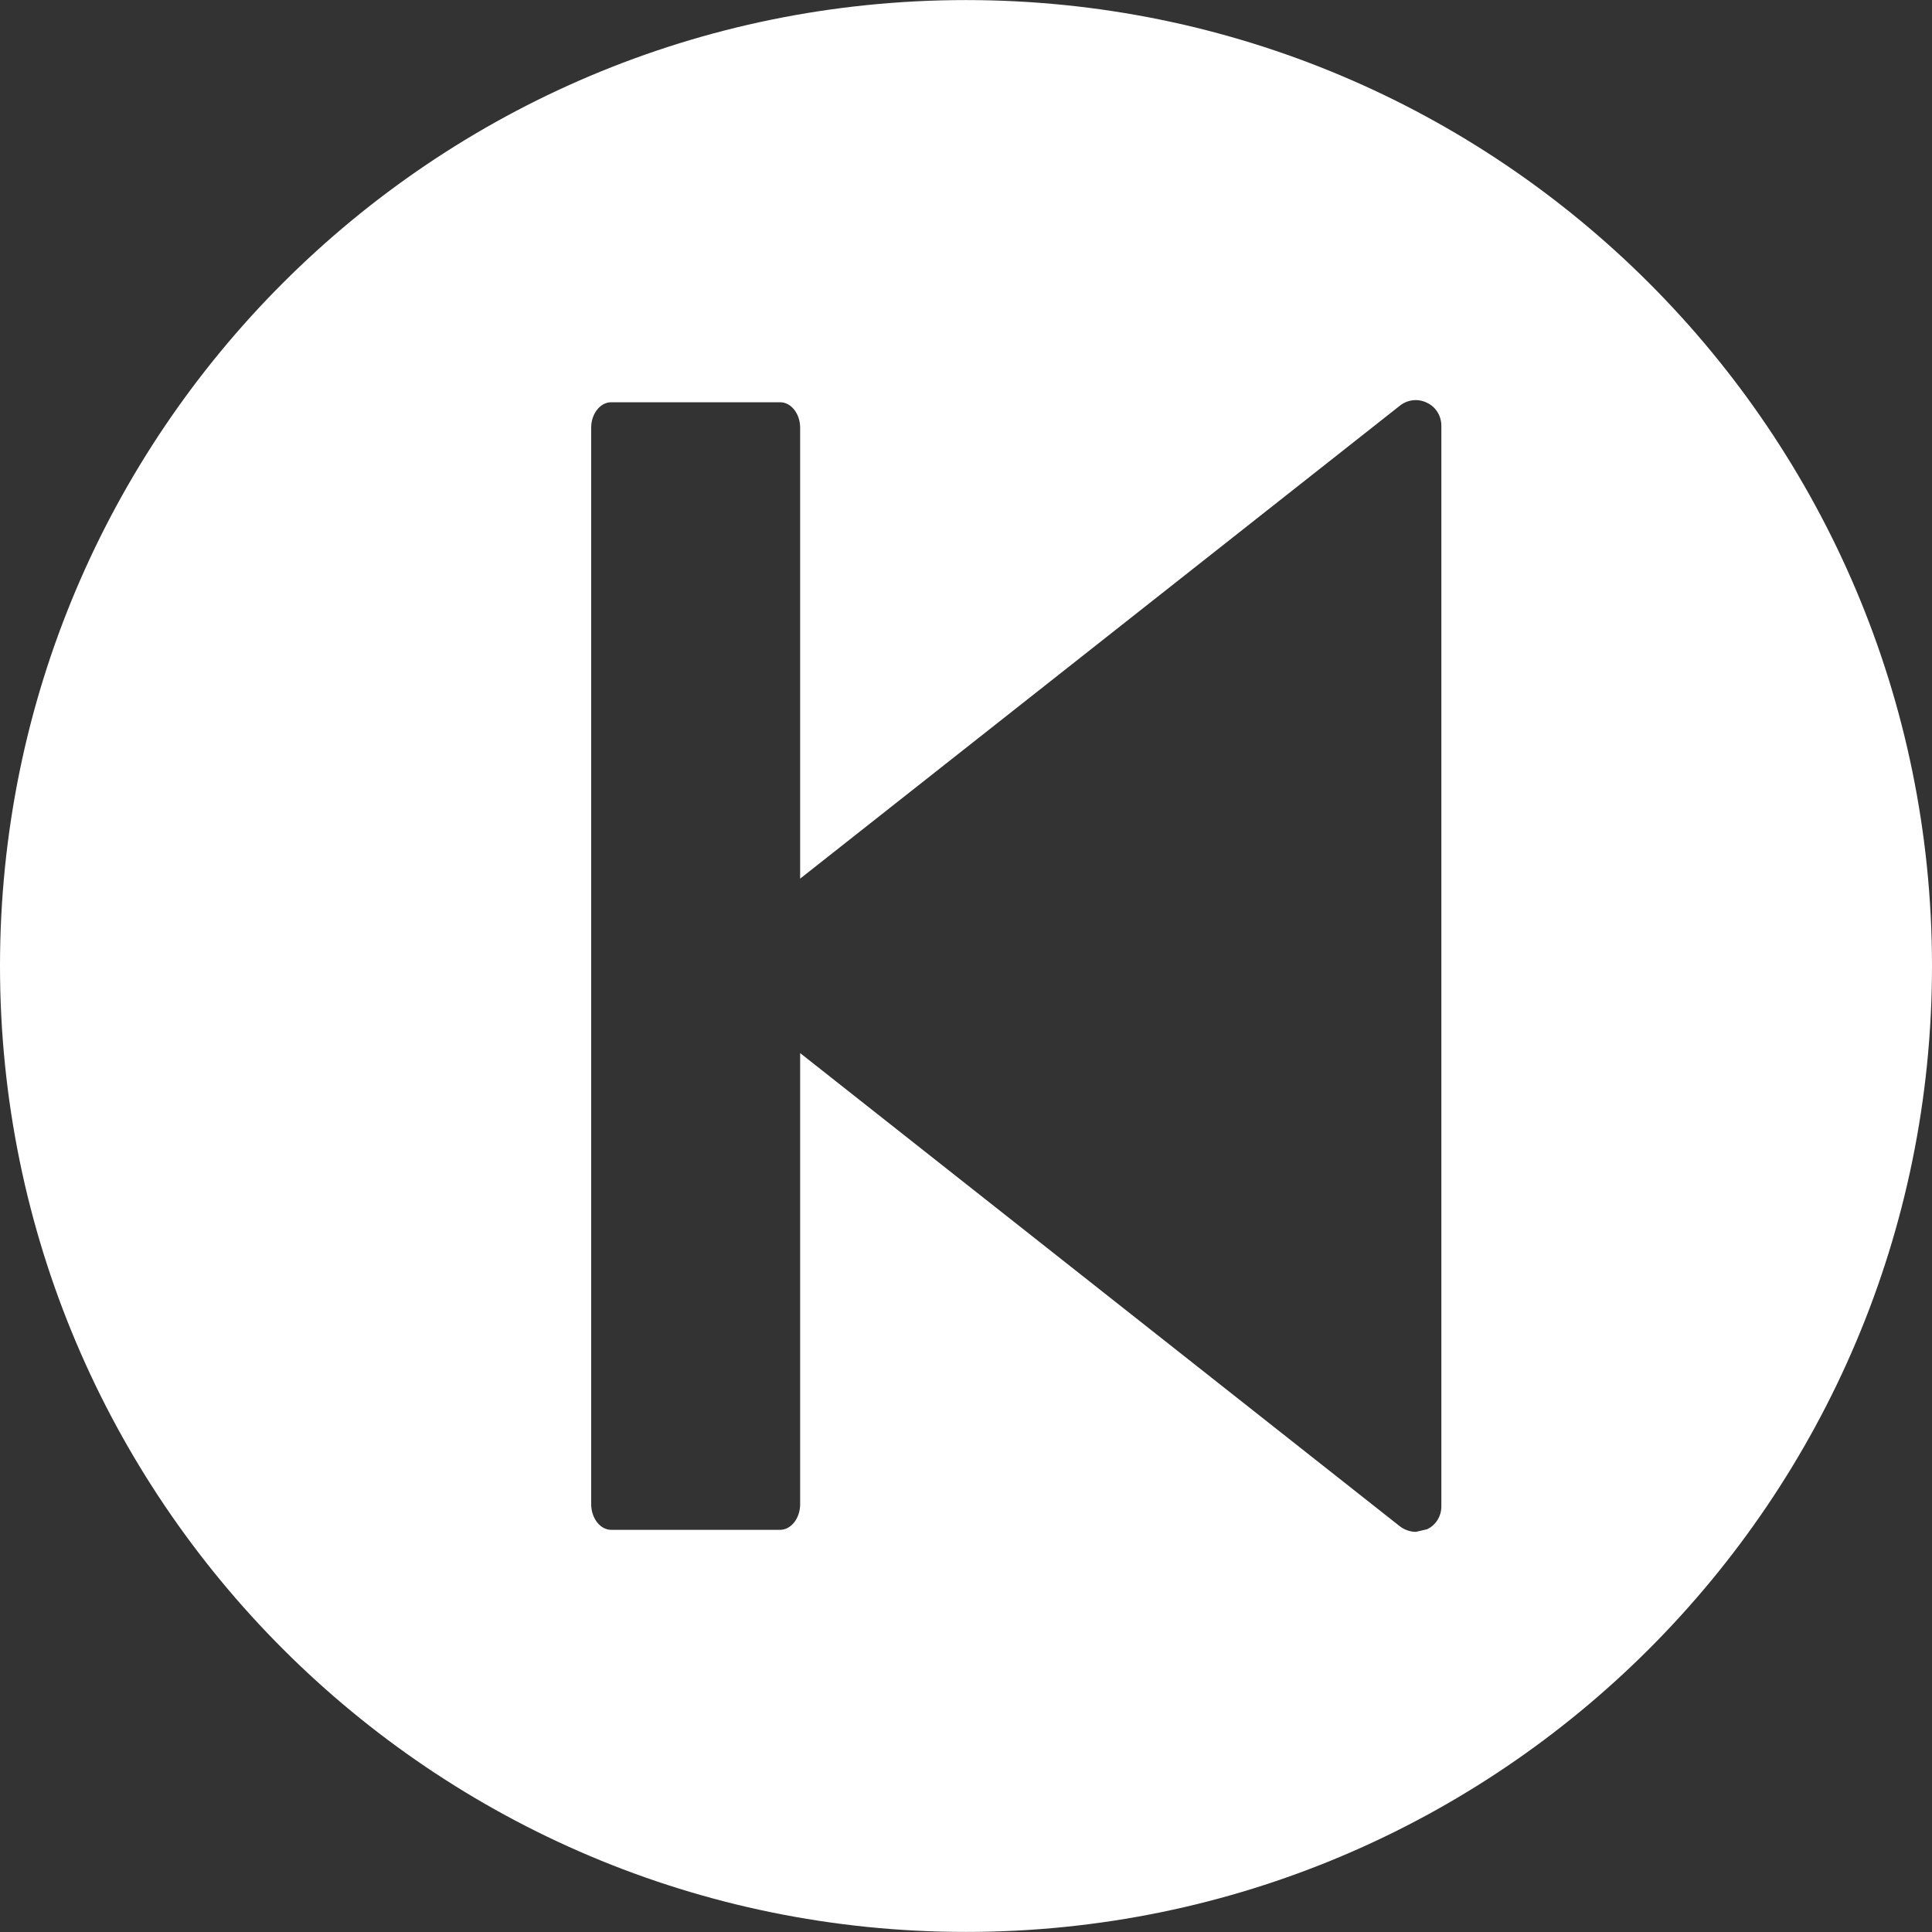 <?xml version="1.0" encoding="iso-8859-1"?>
<!-- Generator: Adobe Illustrator 18.1.1, SVG Export Plug-In . SVG Version: 6.00 Build 0)  -->
<svg version="1.1" id="Capa_1" xmlns="http://www.w3.org/2000/svg" xmlns:xlink="http://www.w3.org/1999/xlink" x="0px" y="0px"
	 viewBox="0 0 27.497 27.497" style="enable-background:new 0 0 27.497 27.497;" xml:space="preserve">
<rect x="0" y="0" width="27.497" height="27.497" fill="#333333" stroke="none"/>
<g>
	<g id="c133_player">
		<path style="fill:#ffffff;" d="M13.748,0.001C6.154,0.001,0,6.156,0,13.748c0,7.593,6.154,13.748,13.748,13.748
			c7.592,0,13.749-6.155,13.749-13.748C27.496,6.156,21.34,0.001,13.748,0.001z M20.514,21.44c0,0.139-0.078,0.266-0.203,0.325
			l-0.16,0.037c-0.078,0-0.16-0.028-0.225-0.077l-8.538-6.737v6.42c0,0.2-0.128,0.365-0.285,0.365H8.698
			c-0.155,0-0.284-0.165-0.284-0.365V6.086c0-0.197,0.129-0.361,0.284-0.361h2.405c0.157,0,0.285,0.164,0.285,0.361v6.419
			l8.538-6.733c0.109-0.085,0.256-0.103,0.385-0.039c0.125,0.059,0.203,0.186,0.203,0.327C20.514,6.06,20.514,21.44,20.514,21.44z"
			/>
	</g>
</g>
<g>
</g>
<g>
</g>
<g>
</g>
<g>
</g>
<g>
</g>
<g>
</g>
<g>
</g>
<g>
</g>
<g>
</g>
<g>
</g>
<g>
</g>
<g>
</g>
<g>
</g>
<g>
</g>
<g>
</g>
</svg>
